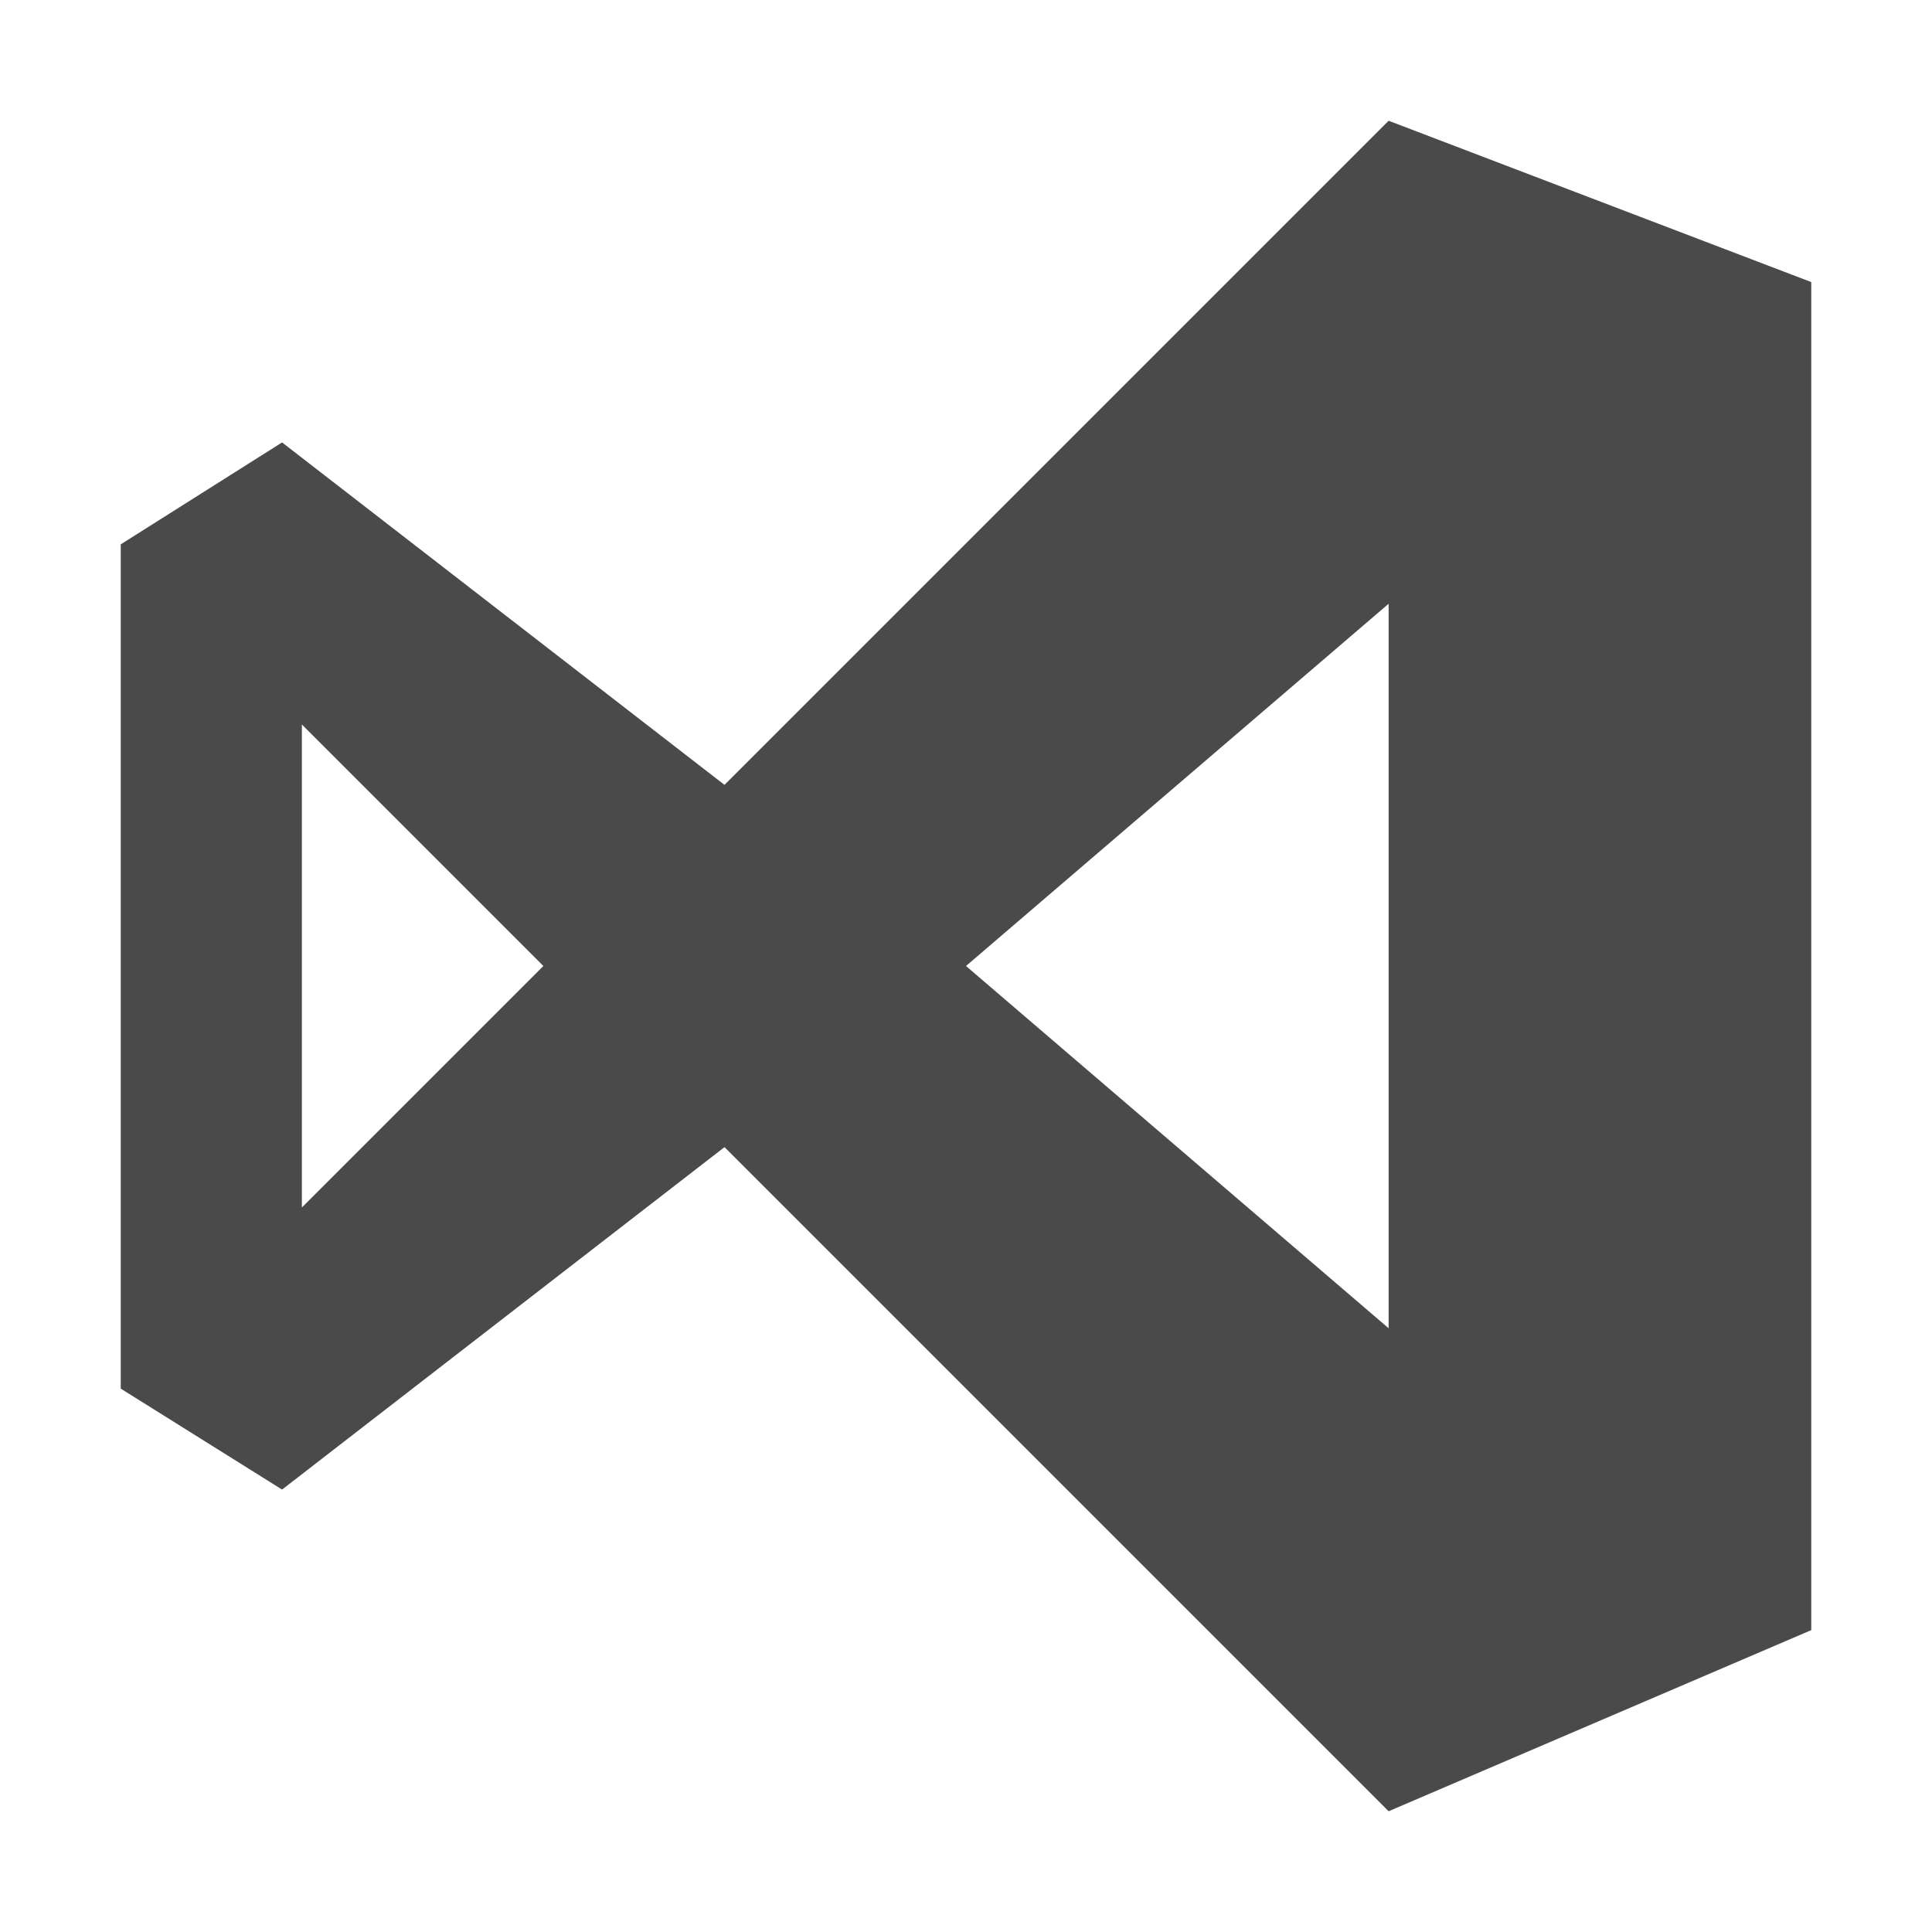 <?xml version="1.0" encoding="UTF-8" standalone="no"?>
<svg width="16px" height="16px" viewBox="0 0 16 16" version="1.1" xmlns="http://www.w3.org/2000/svg" xmlns:xlink="http://www.w3.org/1999/xlink">
    <defs></defs>
    <g stroke="none" stroke-width="1" fill="none" fill-rule="evenodd">
        <g fill="#4A4A4A">
            <path d="M11.5,1 L15,2.336 L15,13.5 L11.5,15 L6,9.5 L2.336,12.336 L1,11.5 L1,4.508 L2.336,3.664 L6,6.5 L11.5,1 Z M2.5,10 L4.5,8 L2.5,6 L2.5,10 Z M11.5,11 L11.5,5 L8,8 L11.5,11 Z"></path>
        </g>
    </g>
</svg>